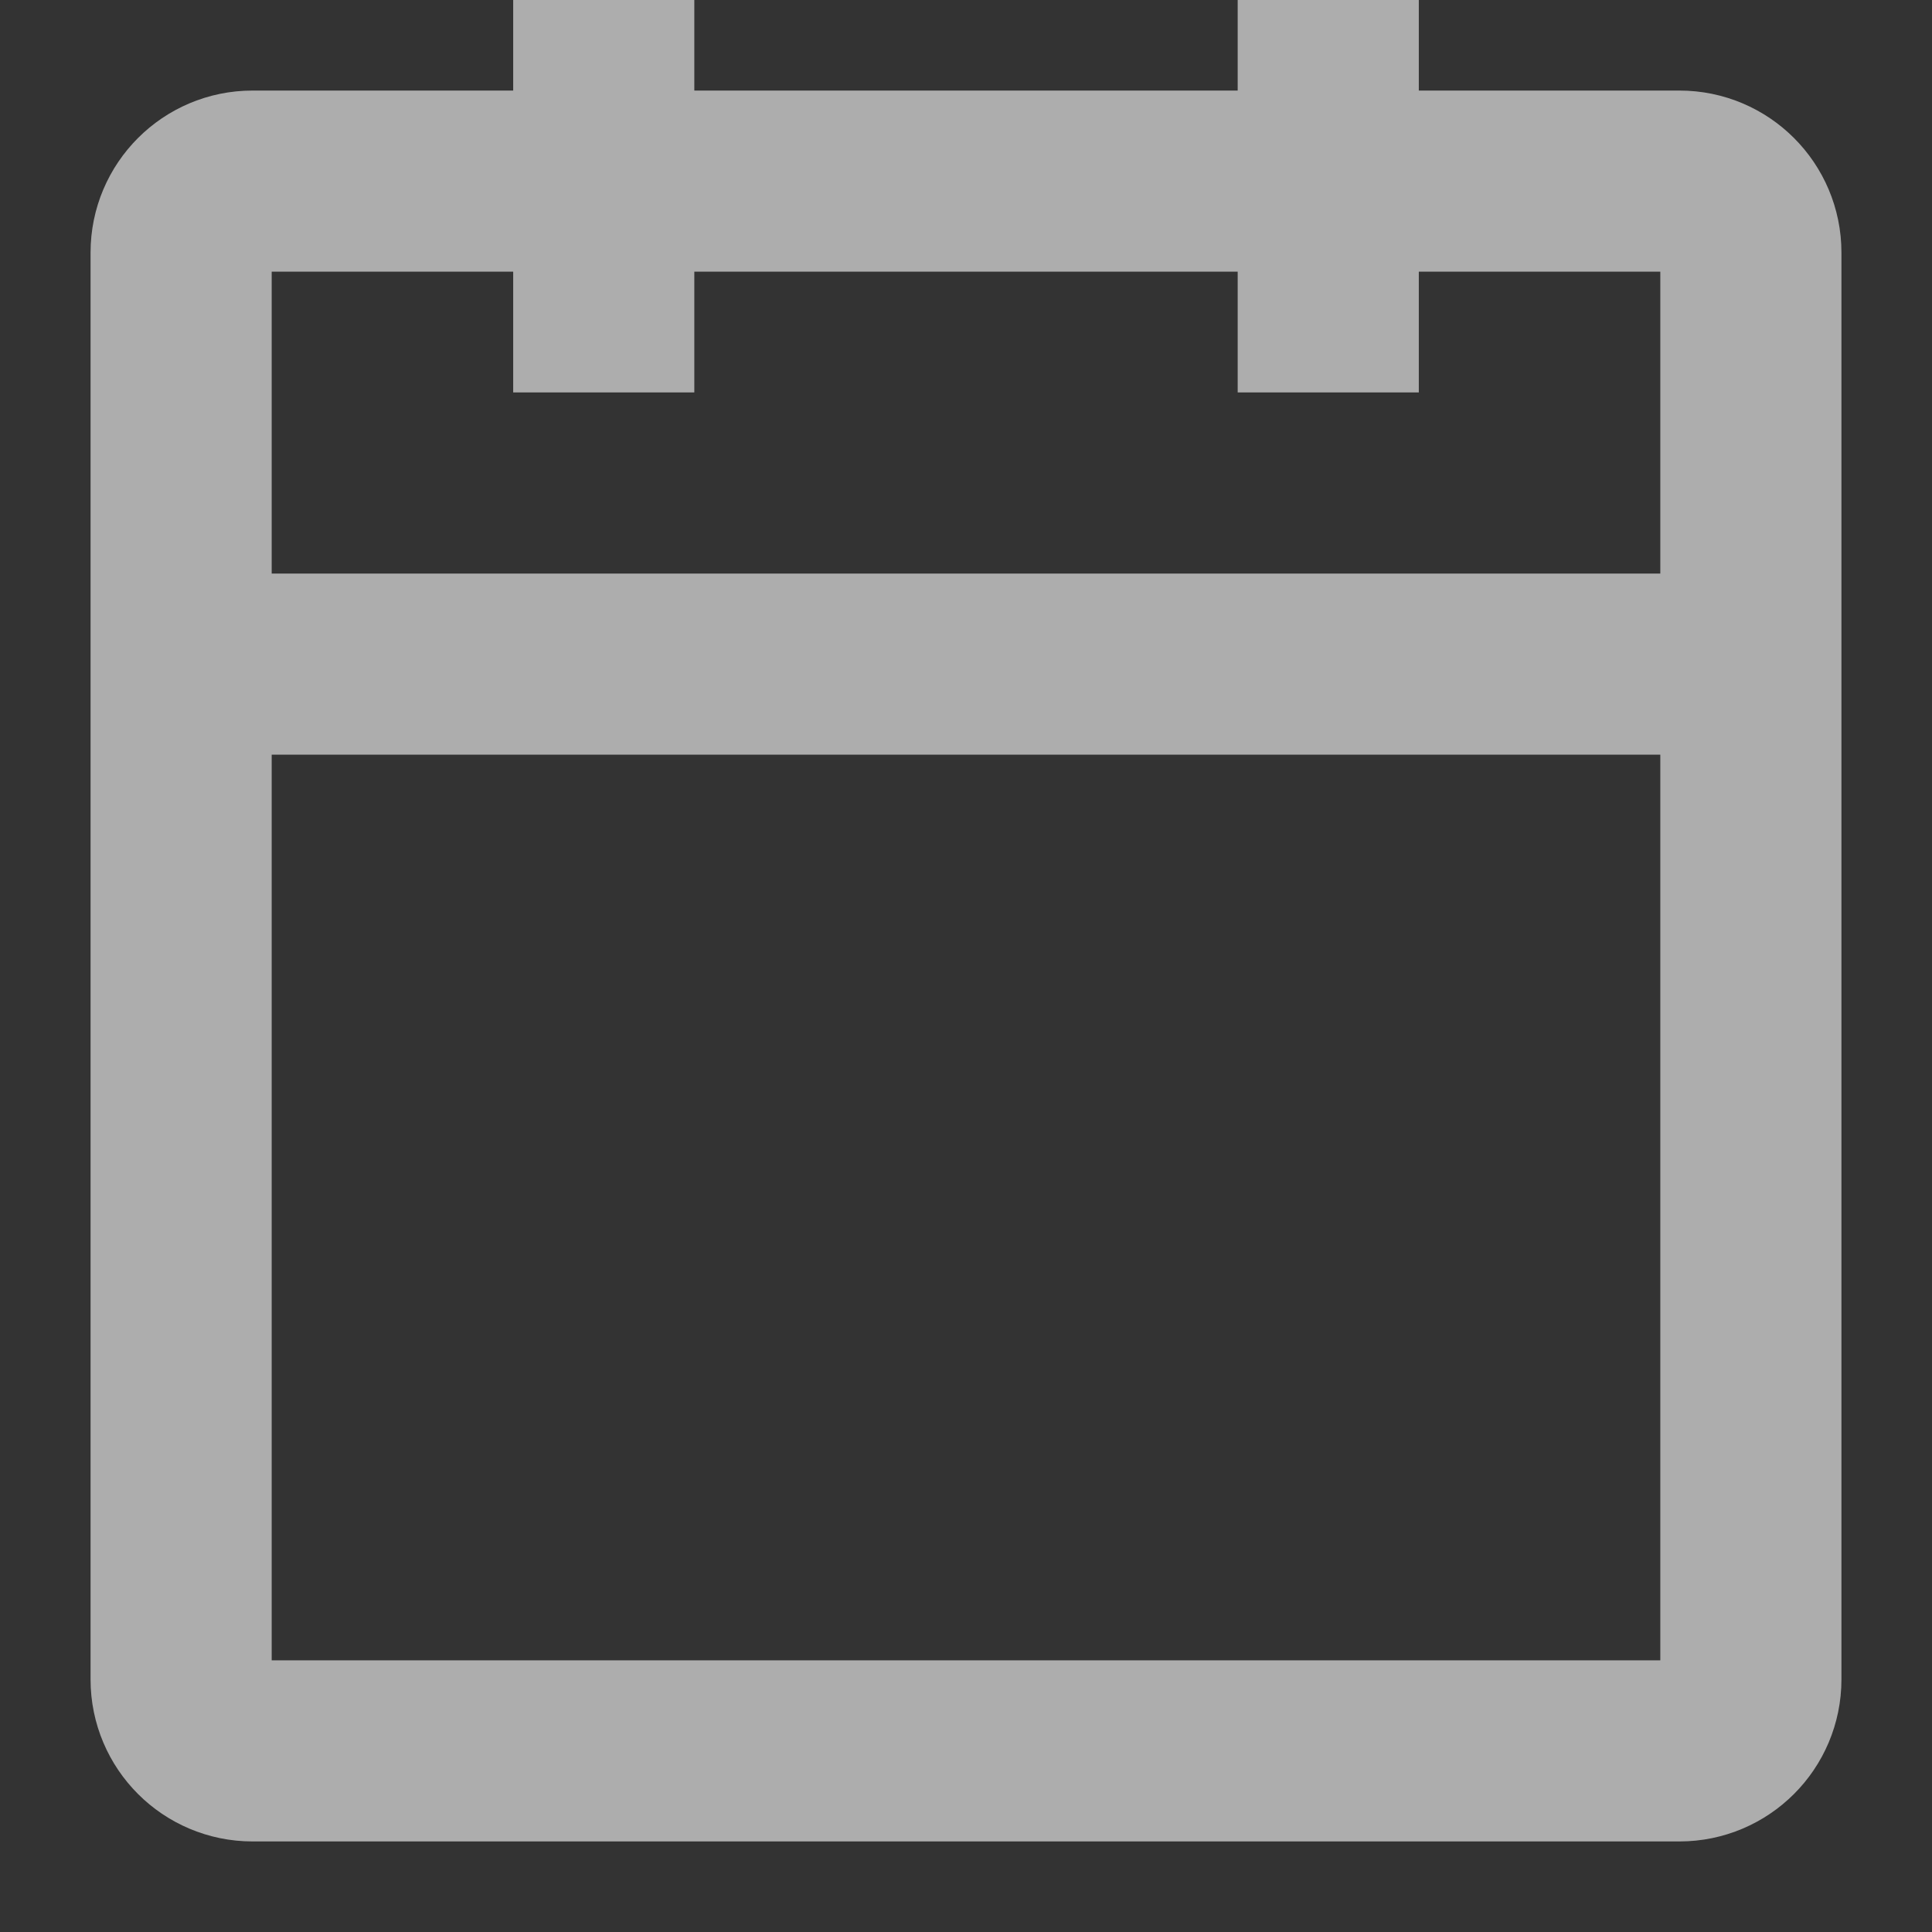 <svg width="16" height="16" viewBox="0 0 16 16" fill="none" xmlns="http://www.w3.org/2000/svg">
<rect x="0" y="0" width="16" height="16" fill="#333333" stroke="none"/>
<g clip-path="url(#clip0_1601_1089)">
<path d="M11 0.5V2.5M5 0.5V2.5M1.5 5.5H14.5M2.091 1.5H13.909C14.235 1.5 14.5 1.765 14.5 2.091V13.909C14.5 14.235 14.235 14.5 13.909 14.5H2.091C1.765 14.5 1.5 14.235 1.5 13.909V2.091C1.5 1.765 1.765 1.5 2.091 1.5Z" stroke="white" stroke-opacity="0.6" stroke-width="1.5" stroke-linecap="square"/>
</g>
<defs>
<clipPath id="clip0_1601_1089">
<rect width="16" height="16" fill="white"/>
</clipPath>
</defs>
</svg>
